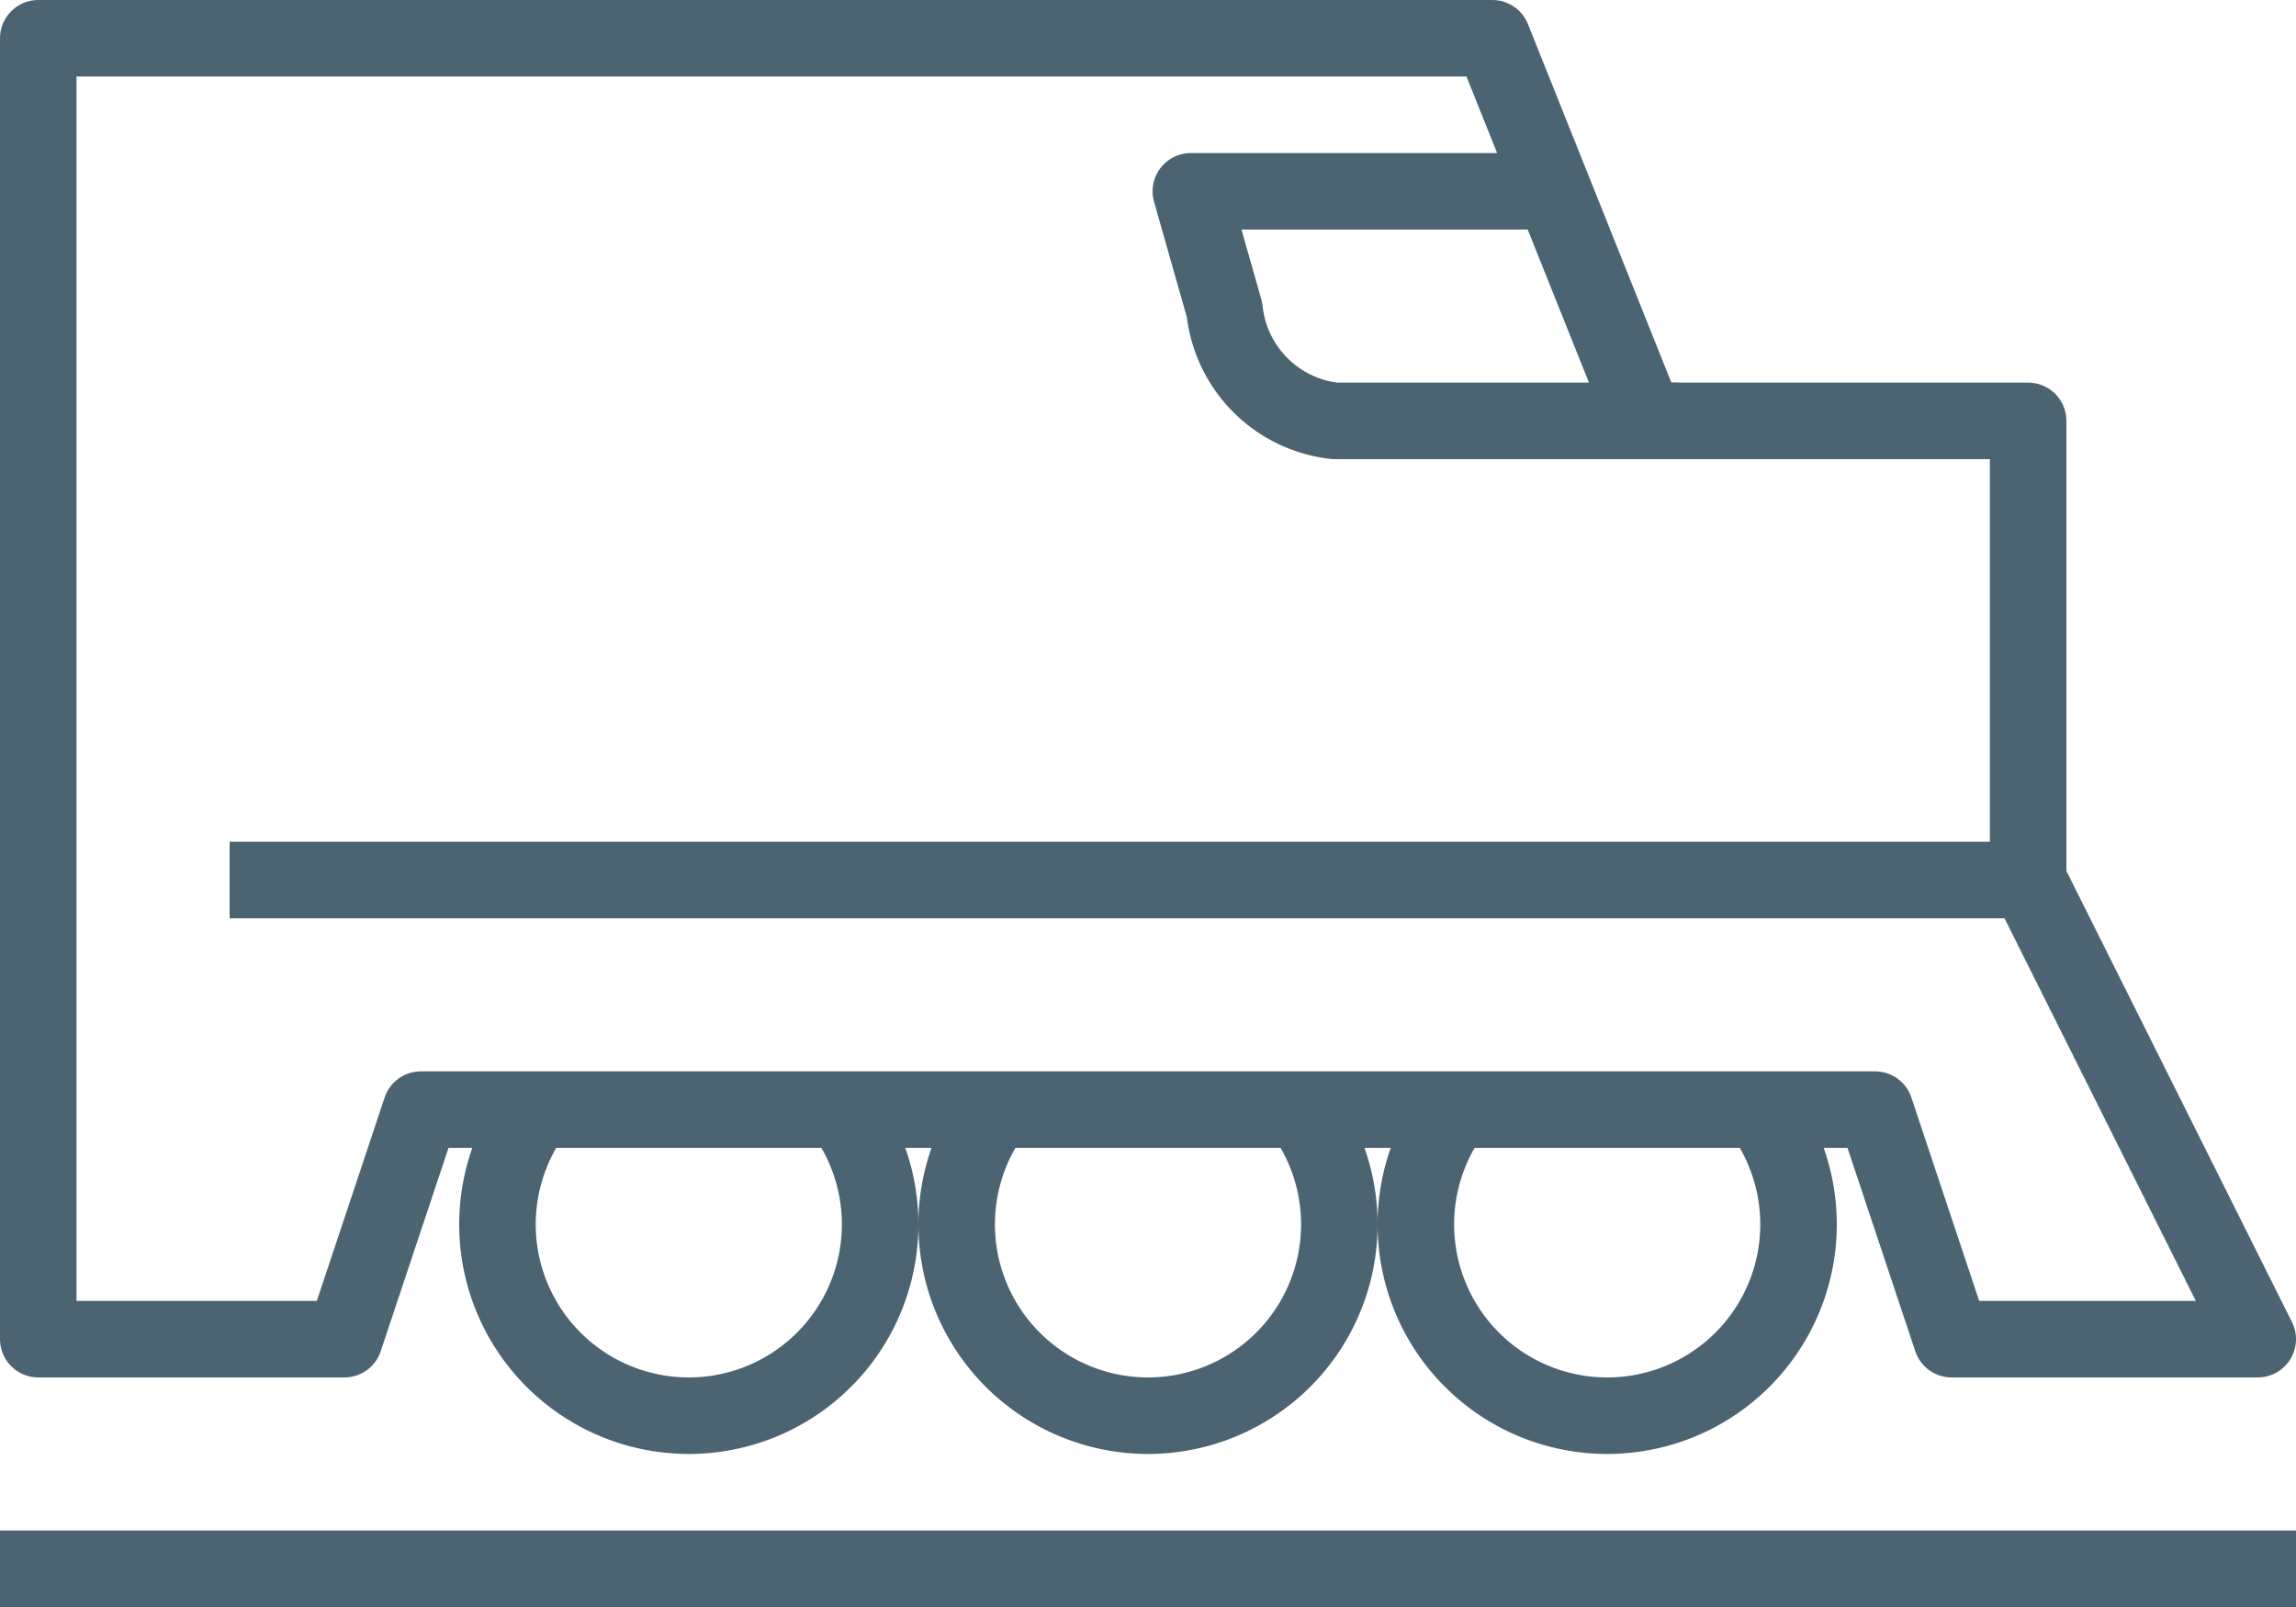 <svg id="Layer_1" data-name="Layer 1" xmlns="http://www.w3.org/2000/svg" viewBox="0 0 30 21"><title>locomotive_32x32</title><line y1="20.5" x2="30" y2="20.5" fill="none" stroke="#4c6472" stroke-miterlimit="10"/><polyline points="3 11.5 26.5 11.5 29.5 17.5 25.5 17.5 24.5 14.5 5.5 14.5 4.5 17.5 0.5 17.5 0.5 0.5 19.5 0.5 21.5 5.5 26.5 5.5 26.5 11.5" fill="none" stroke="#4c6472" stroke-linejoin="round"/><path d="M12,19.5a2.5,2.5,0,1,1-4,0" transform="translate(-1 -5)" fill="none" stroke="#4c6472" stroke-miterlimit="10"/><path d="M18,19.5a2.5,2.5,0,1,1-4,0" transform="translate(-1 -5)" fill="none" stroke="#4c6472" stroke-miterlimit="10"/><path d="M24,19.5a2.5,2.5,0,1,1-4,0" transform="translate(-1 -5)" fill="none" stroke="#4c6472" stroke-miterlimit="10"/><path d="M21.44,7.5H16.56L17,9.05a1.63,1.63,0,0,0,1.44,1.45h4.5" transform="translate(-1 -5)" fill="none" stroke="#4c6472" stroke-linejoin="round"/></svg>